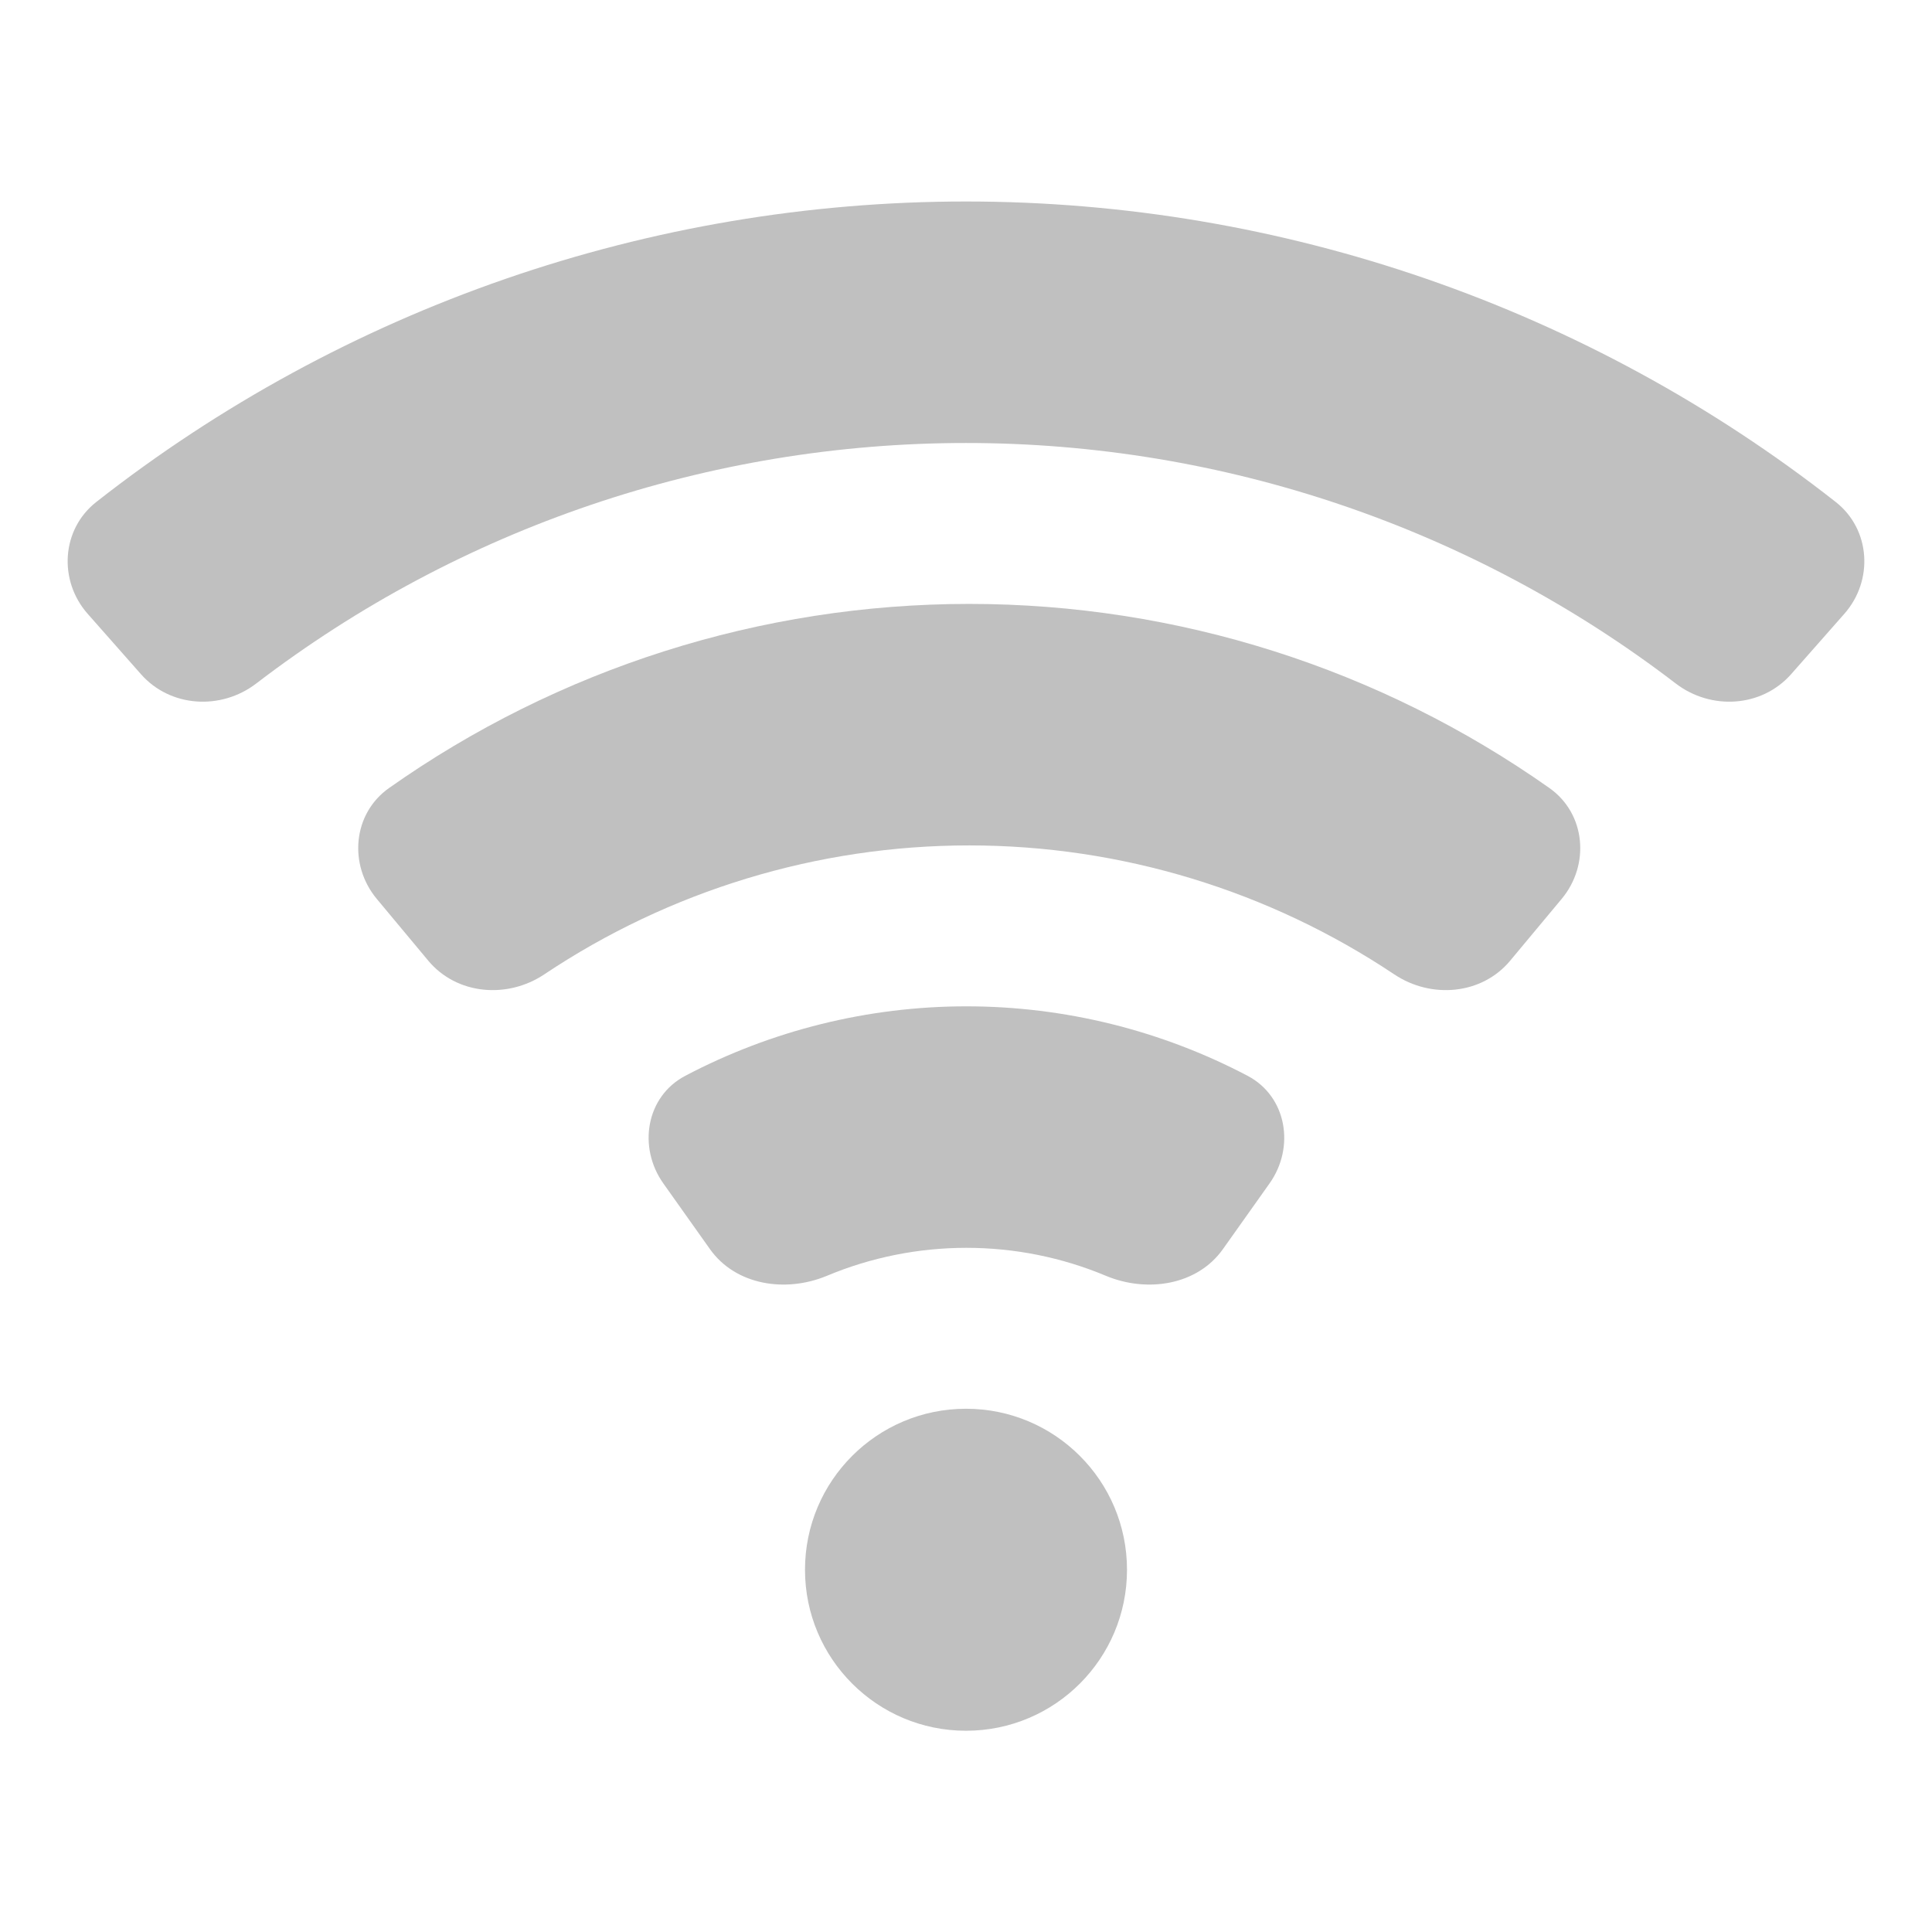 <!DOCTYPE svg PUBLIC "-//W3C//DTD SVG 1.1//EN" "http://www.w3.org/Graphics/SVG/1.1/DTD/svg11.dtd">
<!-- Uploaded to: SVG Repo, www.svgrepo.com, Transformed by: SVG Repo Mixer Tools -->
<svg width="800px" height="800px" viewBox="0 0 24 24" fill="none" xmlns="http://www.w3.org/2000/svg">
<g id="SVGRepo_bgCarrier" stroke-width="0"/>
<g id="SVGRepo_tracerCarrier" stroke-linecap="round" stroke-linejoin="round"/>
<g id="SVGRepo_iconCarrier"> <path d="M3.184 8.49C5.707 6.558 8.804 5.503 12 5.503C15.196 5.503 18.293 6.558 20.816 8.49C21.254 8.826 21.884 8.789 22.25 8.375L22.911 7.625C23.276 7.211 23.238 6.576 22.803 6.235C19.729 3.823 15.927 2.503 12 2.503C8.073 2.503 4.271 3.823 1.197 6.235C0.762 6.576 0.724 7.211 1.089 7.625L1.751 8.375C2.116 8.789 2.746 8.826 3.184 8.49Z" fill="#c0c0c0"/> <path d="M6.761 12.104C8.317 11.064 10.153 10.502 12.04 10.502C13.927 10.502 15.763 11.064 17.32 12.104C17.779 12.411 18.407 12.358 18.76 11.934L19.4 11.166C19.754 10.741 19.698 10.107 19.247 9.789C17.145 8.306 14.629 7.502 12.04 7.502C9.451 7.502 6.935 8.306 4.833 9.789C4.382 10.107 4.327 10.741 4.68 11.166L5.32 11.934C5.674 12.358 6.302 12.411 6.761 12.104Z" fill="#c0c0c0"/> <path d="M12.005 15.501C11.407 15.501 10.818 15.62 10.271 15.849C9.762 16.061 9.14 15.968 8.82 15.518L8.241 14.702C7.921 14.252 8.024 13.621 8.513 13.364C9.585 12.8 10.783 12.501 12.005 12.501C13.227 12.501 14.425 12.8 15.498 13.364C15.986 13.621 16.09 14.252 15.77 14.702L15.191 15.518C14.871 15.968 14.248 16.061 13.739 15.849C13.193 15.62 12.604 15.501 12.005 15.501Z" fill="#c0c0c0"/> <path d="M12 21.5C13.105 21.5 14 20.605 14 19.5C14 18.395 13.105 17.5 12 17.5C10.896 17.5 10 18.395 10 19.5C10 20.605 10.896 21.5 12 21.5Z" fill="#c0c0c0"/> </g>
</svg>